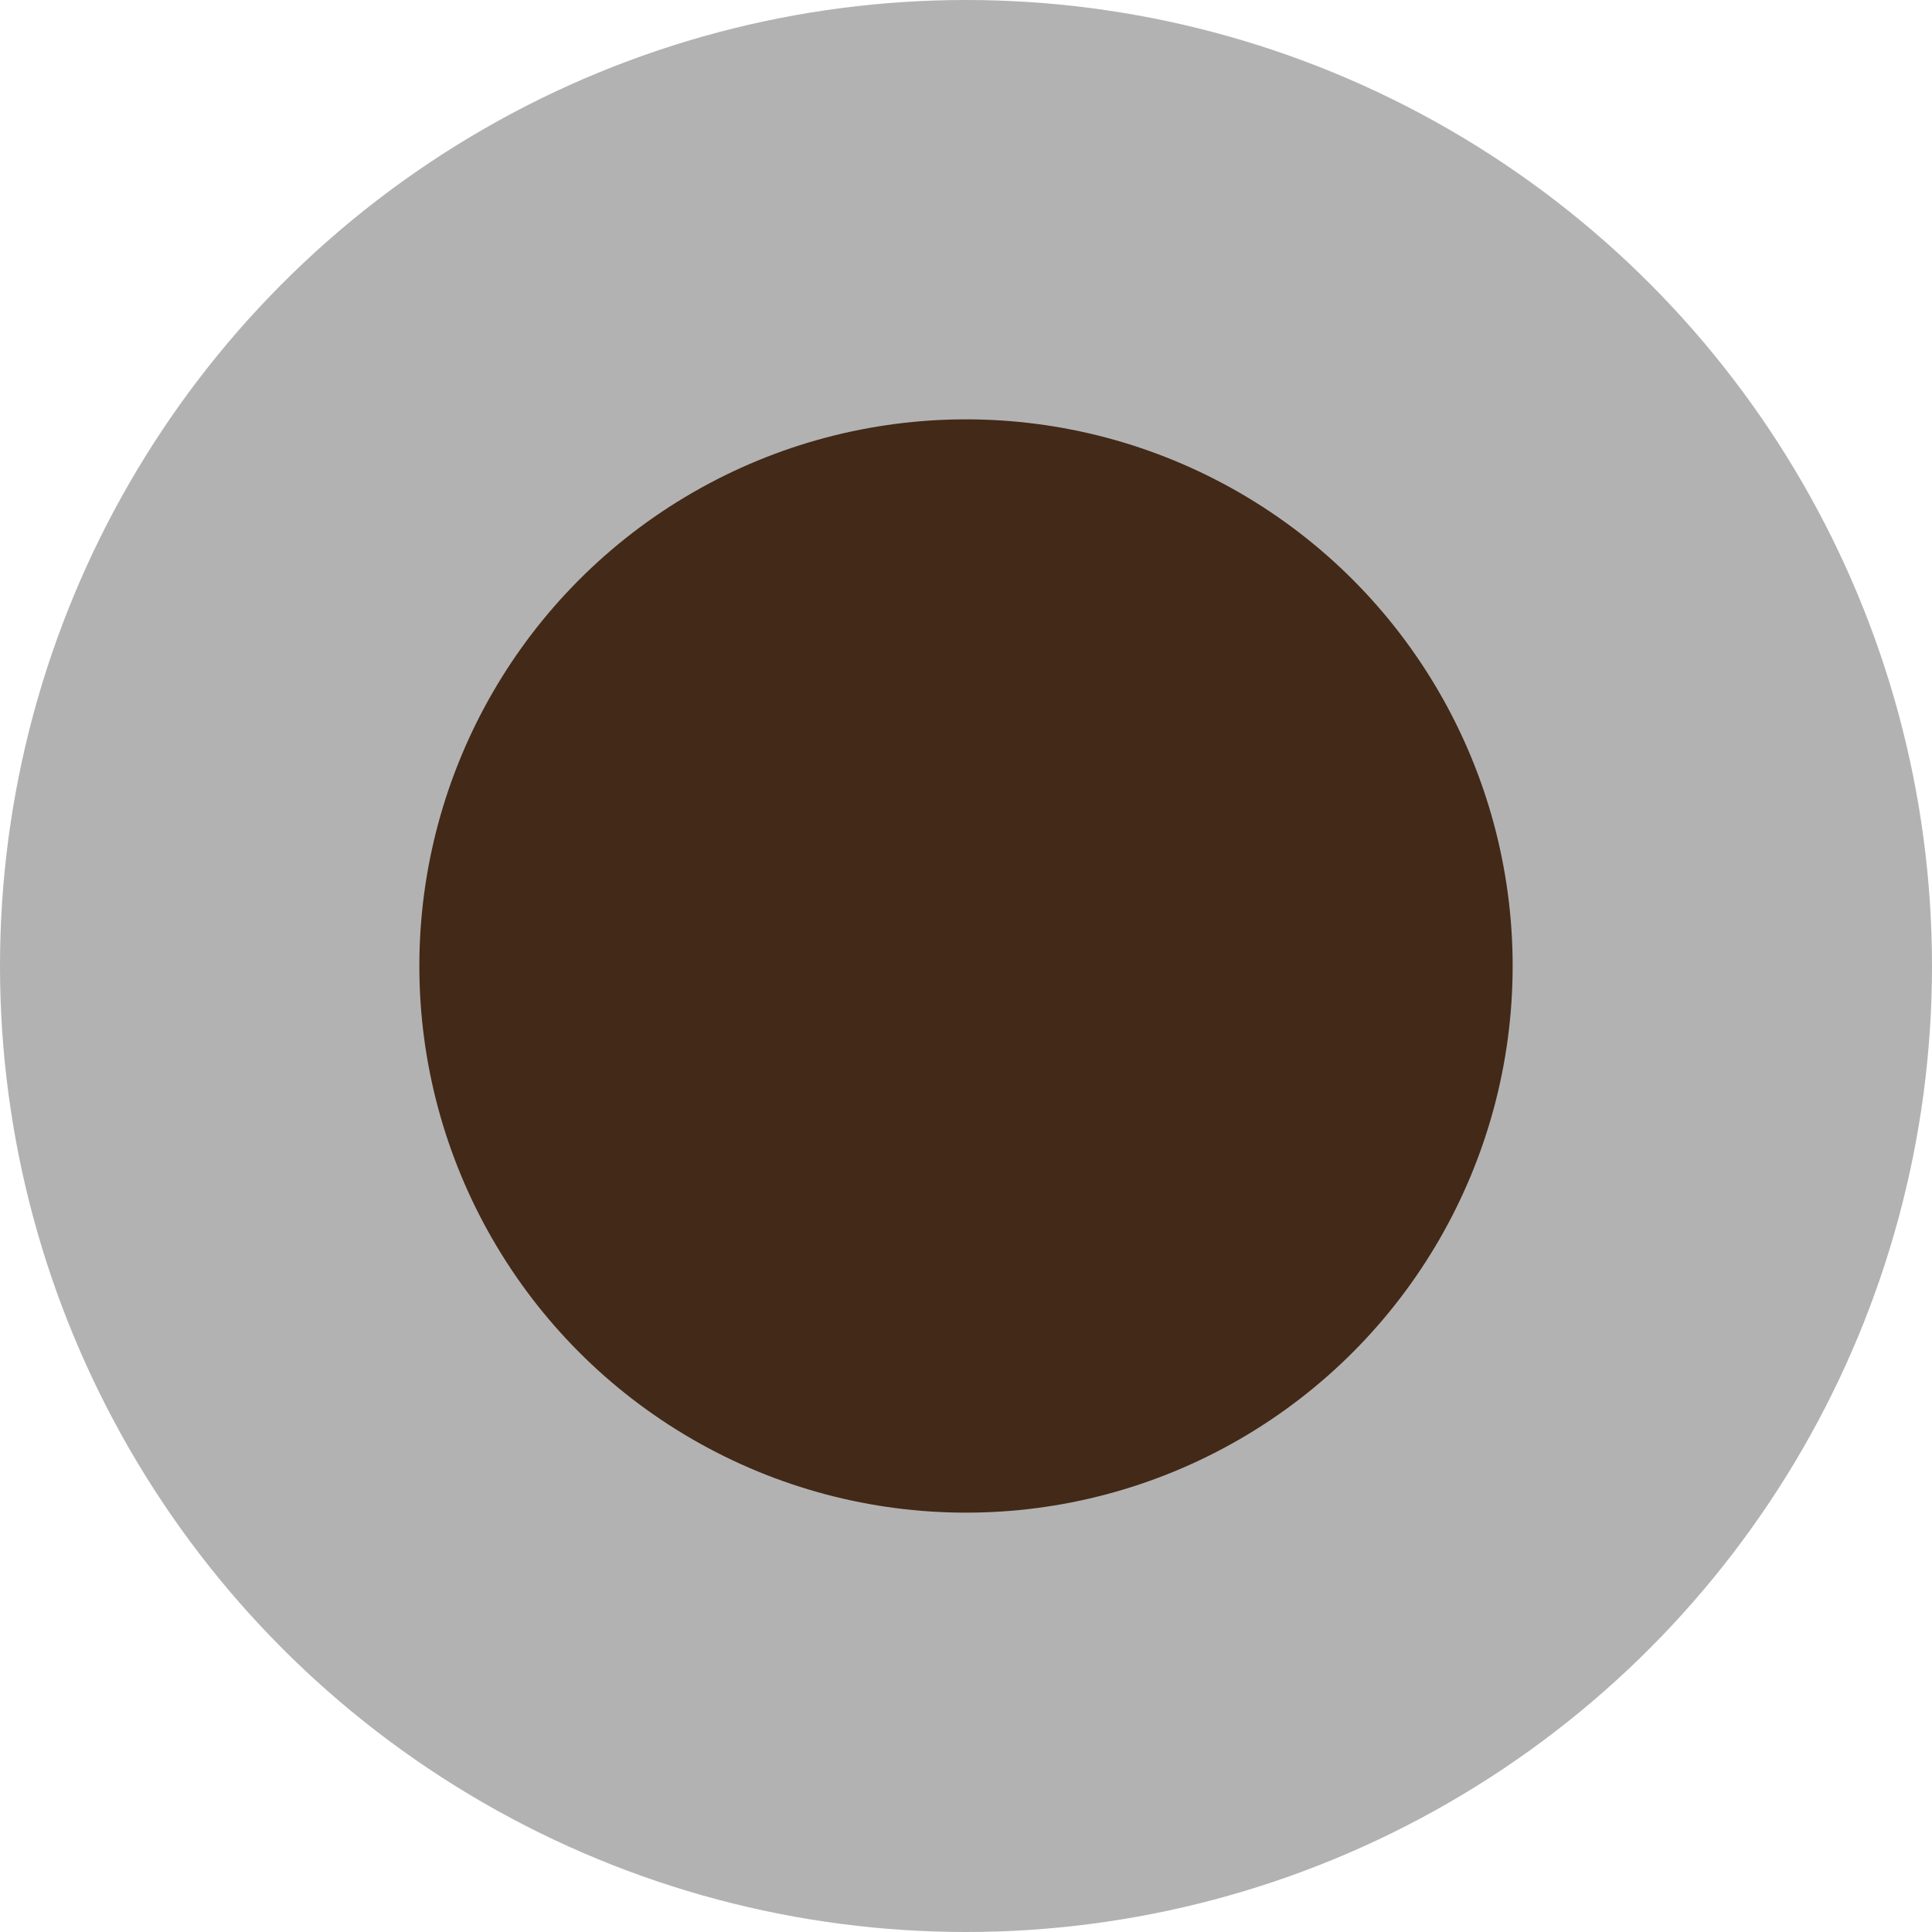 <svg width="129" height="129" viewBox="0 0 129 129" fill="none" xmlns="http://www.w3.org/2000/svg">
<circle cx="64.5" cy="64.5" r="64.5" fill="#B3B2B2"/>
<circle cx="64.5" cy="64.5" r="36.5" fill="#422918"/>
</svg>
